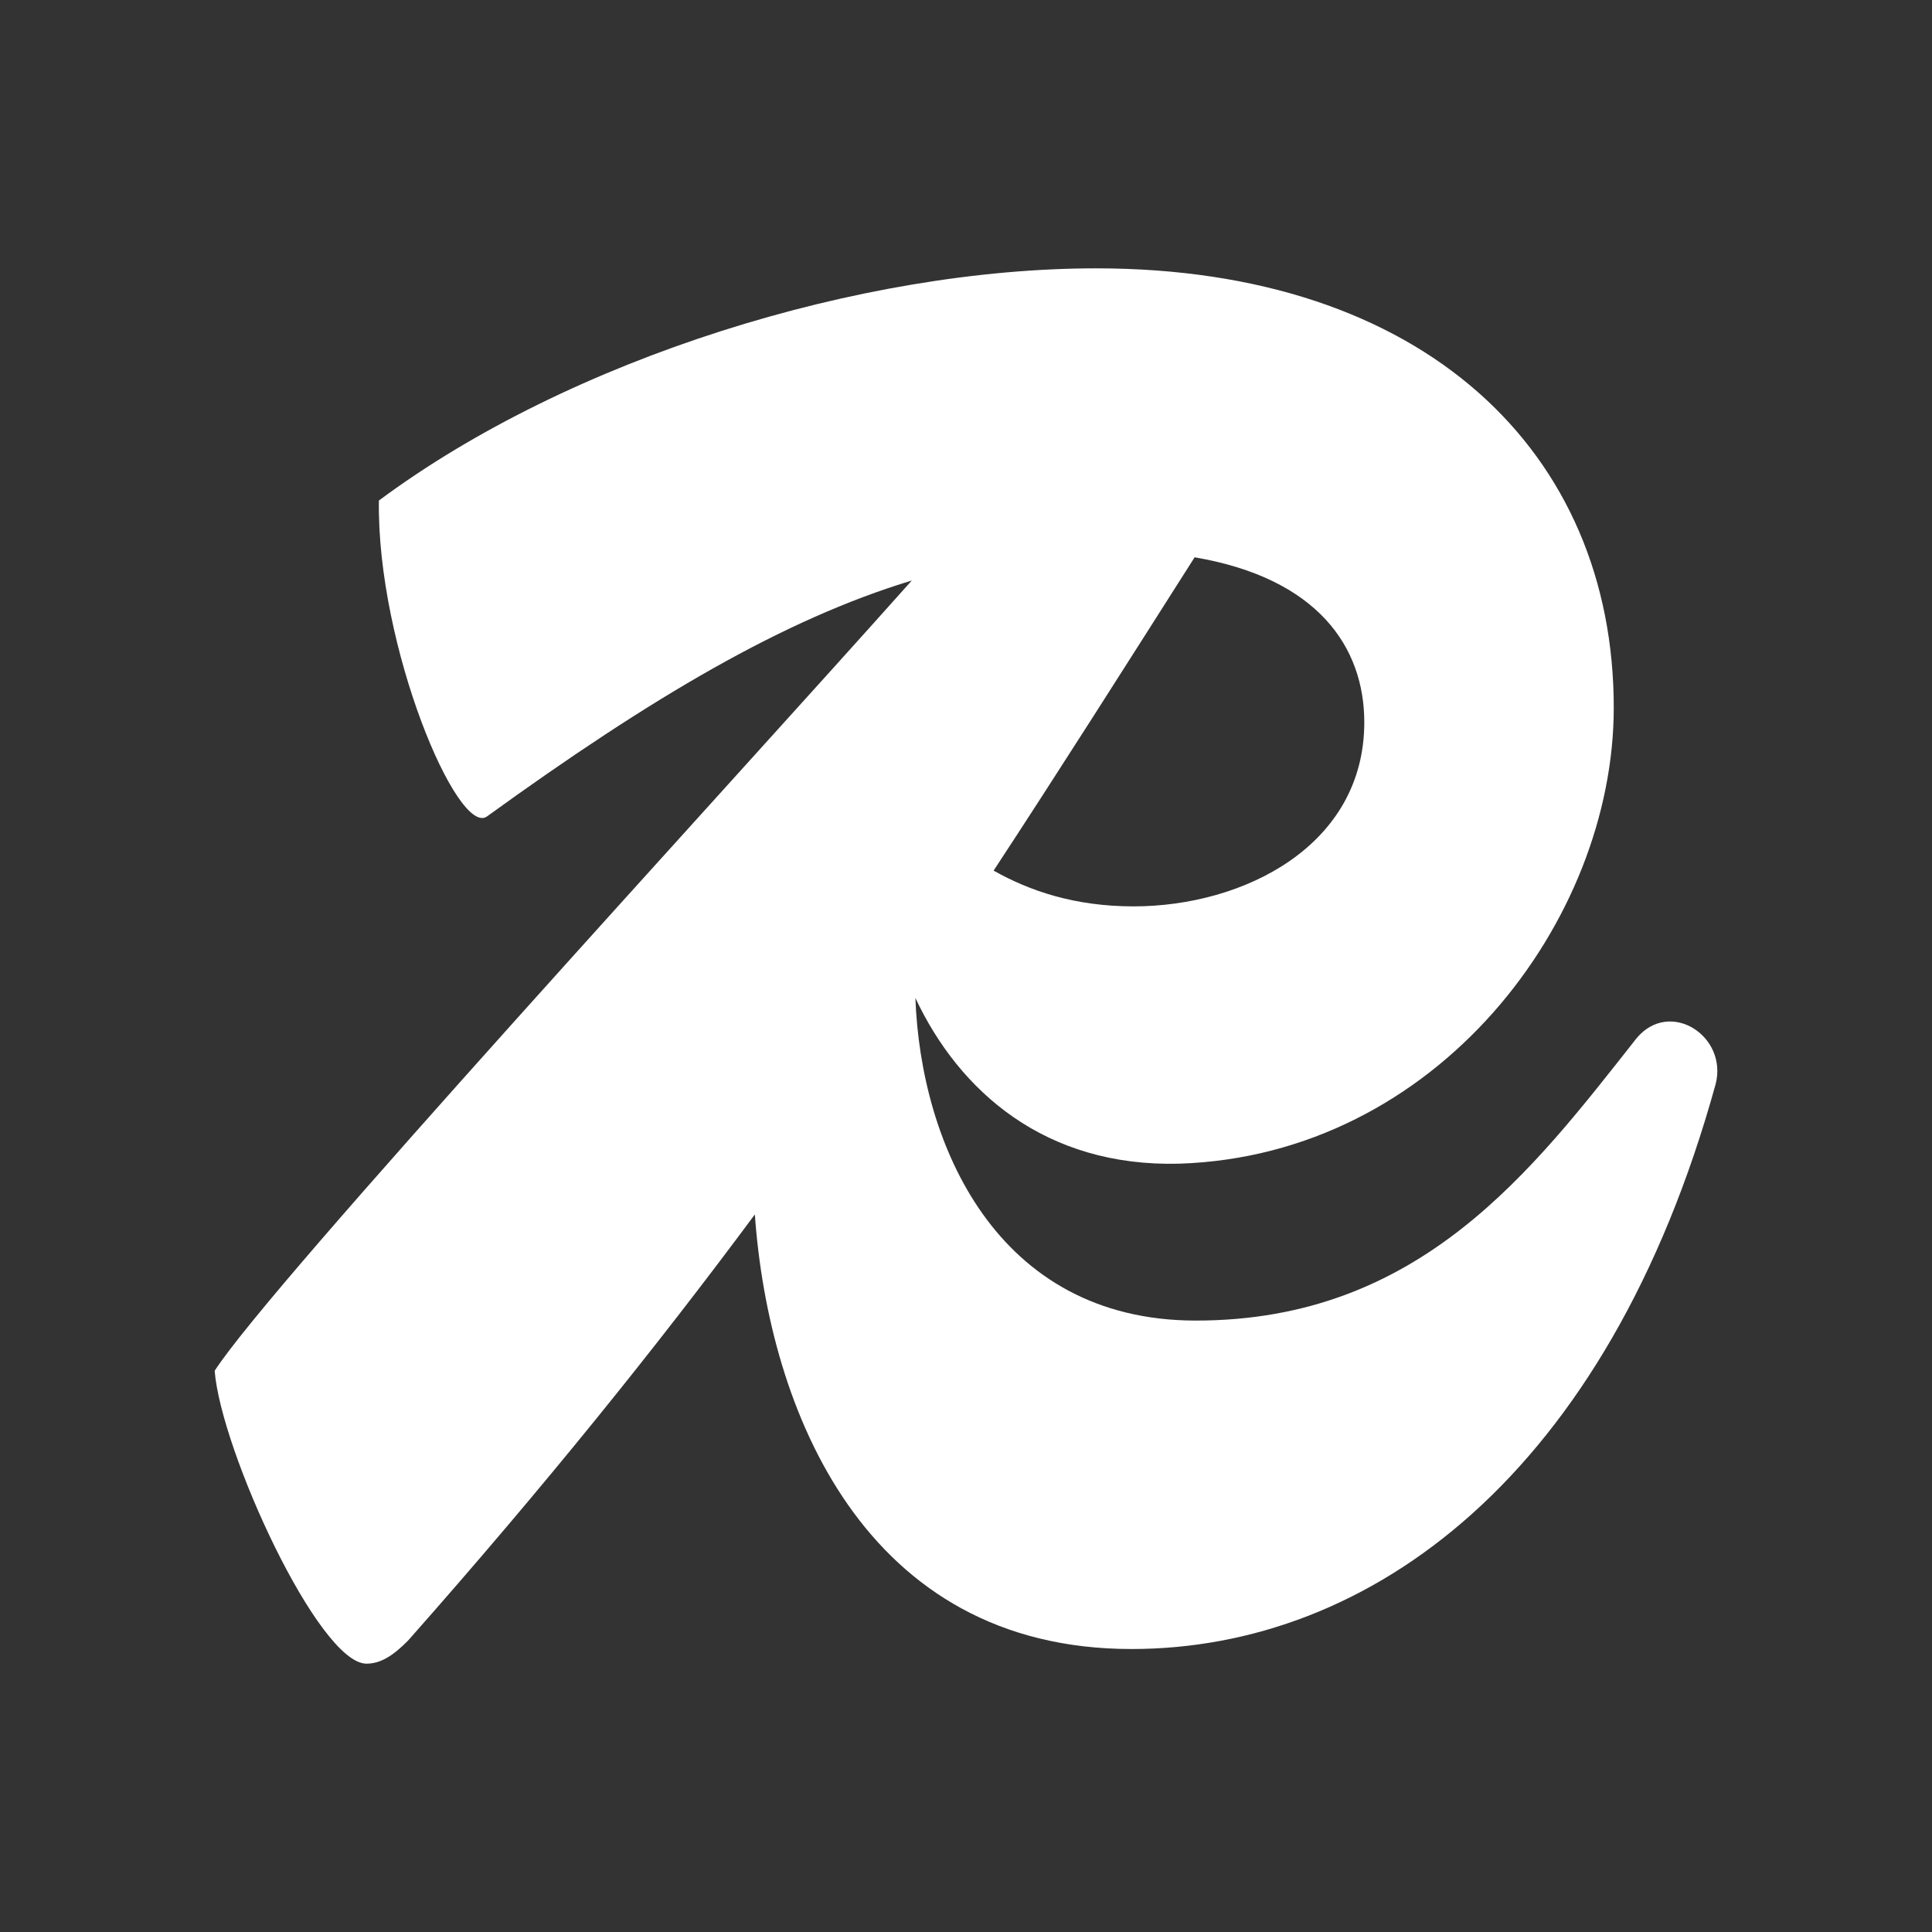 <svg width="72" height="72" viewBox="0 0 72 72" fill="none" xmlns="http://www.w3.org/2000/svg">
<rect x="0" y="0" width="72" height="72" fill="#333333" stroke="none"/>
<g clip-path="url(#clip0_2127_50)">
<path d="M60.992 38.69C57.118 43.601 52.935 49.214 44.567 49.214C37.094 49.214 34.309 42.581 34.114 37.192C35.751 40.676 38.953 43.498 43.948 43.367C53.554 43.056 60.14 34.324 60.14 26.372C60.14 16.861 53.09 10 40.849 10C32.094 10 21.248 13.352 14.12 18.654C14.043 24.111 17.064 31.205 18.149 30.426C24.328 25.955 29.228 23.077 33.98 21.634C26.945 29.528 10.067 47.859 8 51.086C8.232 54.048 11.874 62 13.656 62C14.198 62 14.663 61.688 15.205 61.142C20.294 55.389 24.442 50.231 28.131 45.259C28.649 52.546 32.21 61.454 42.166 61.454C51.075 61.454 59.907 54.983 63.936 40.405C64.401 38.612 62.231 37.208 60.992 38.69ZM50.843 26.918C50.843 31.517 46.349 33.778 42.243 33.778C40.048 33.778 38.362 33.198 37.029 32.445C39.482 28.706 41.911 24.873 44.52 20.769C49.121 21.553 50.843 24.126 50.843 26.918Z" fill="white"/>
</g>
<defs>
<clipPath id="clip0_2127_50">
<rect width="72" height="72" fill="white"/>
</clipPath>
</defs>
</svg>
